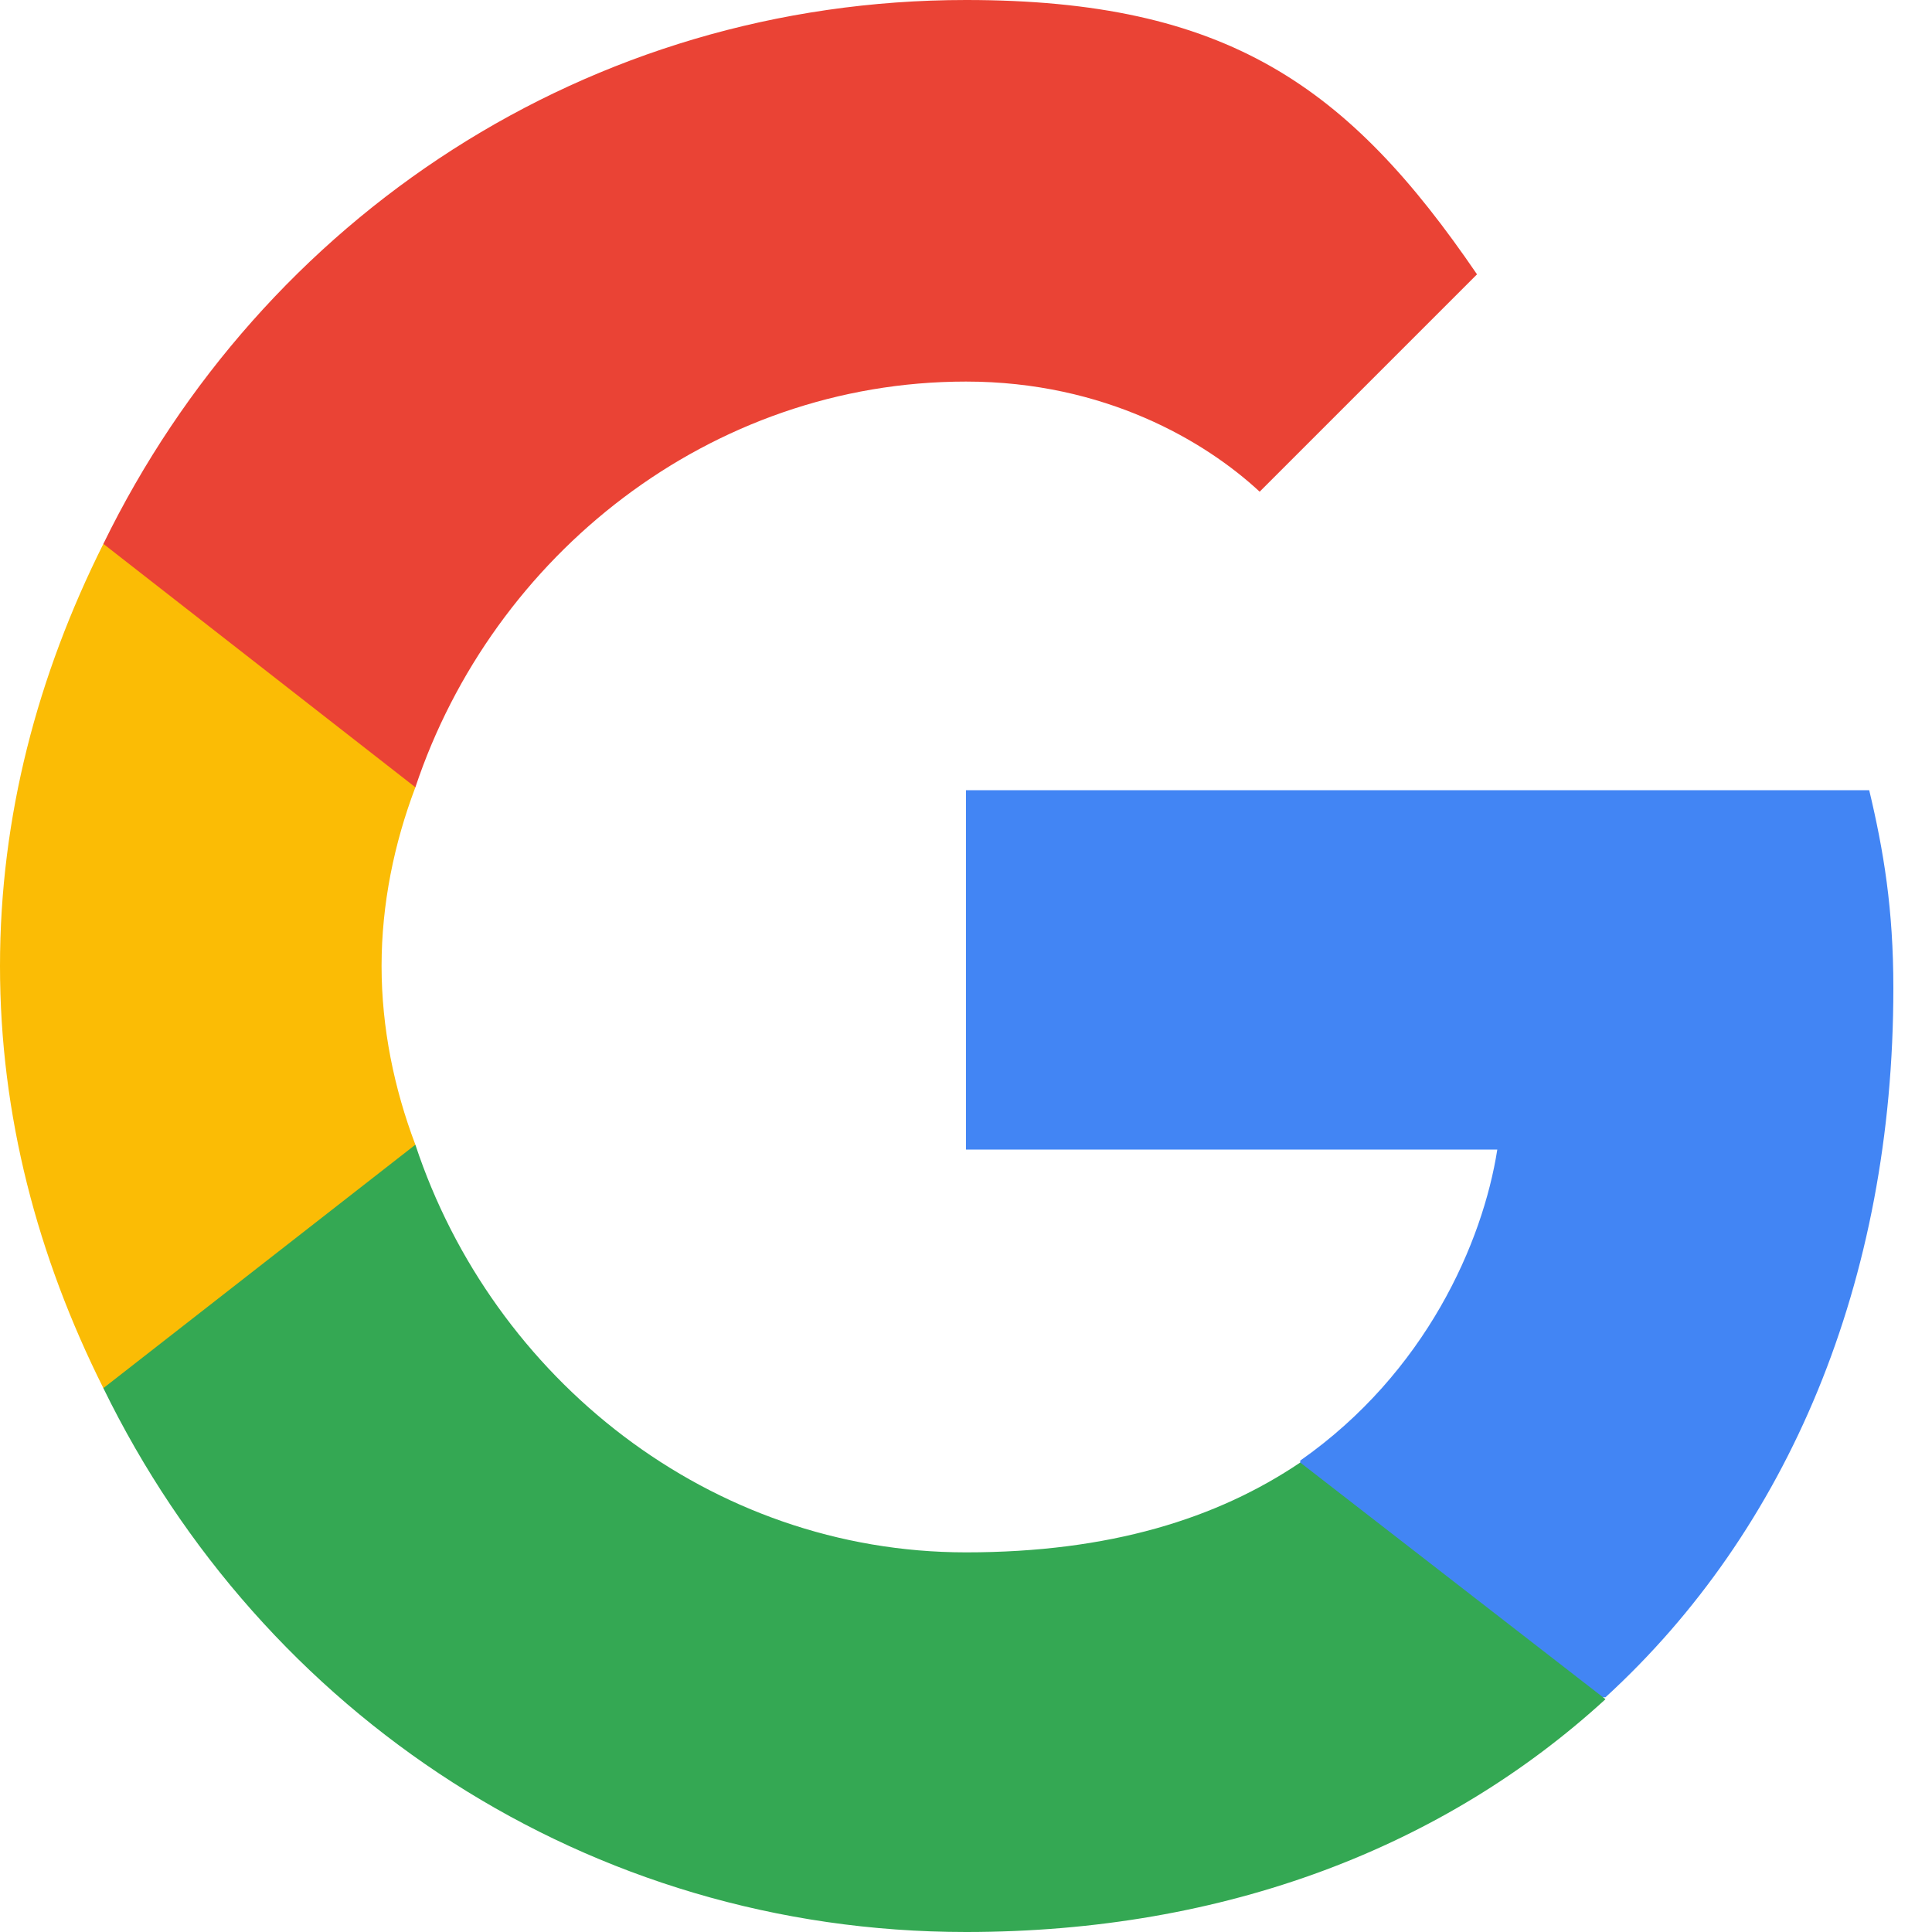 <svg width="20" height="20" viewBox="0 0 20 20" xmlns="http://www.w3.org/2000/svg">
  <path d="M19.6 10.23c0-.82-.1-1.42-.25-2.05H10v3.72h5.5c-.15.96-.74 2.31-2.04 3.22v2.45h3.16c1.89-1.73 2.98-4.3 2.98-7.34z" fill="#4285F4"/>
  <path d="M10 20c2.7 0 4.96-.89 6.62-2.41l-3.16-2.45c-.86.58-1.97.93-3.46.93-2.65 0-4.9-1.8-5.7-4.22H1.07v2.52C2.72 17.75 6.09 20 10 20z" fill="#34A853"/>
  <path d="M4.3 11.85c-.22-.58-.35-1.21-.35-1.85s.13-1.27.35-1.85V5.63H1.07C.39 6.99 0 8.45 0 10s.39 3.01 1.07 4.37l3.23-2.52z" fill="#FBBC05"/>
  <path d="M10 3.95c1.44 0 2.48.62 3.04 1.14l2.25-2.25C13.96.89 12.7 0 10 0 6.09 0 2.72 2.25 1.07 5.63l3.23 2.52C5.1 5.75 7.35 3.95 10 3.95z" fill="#EA4335"/>
</svg>